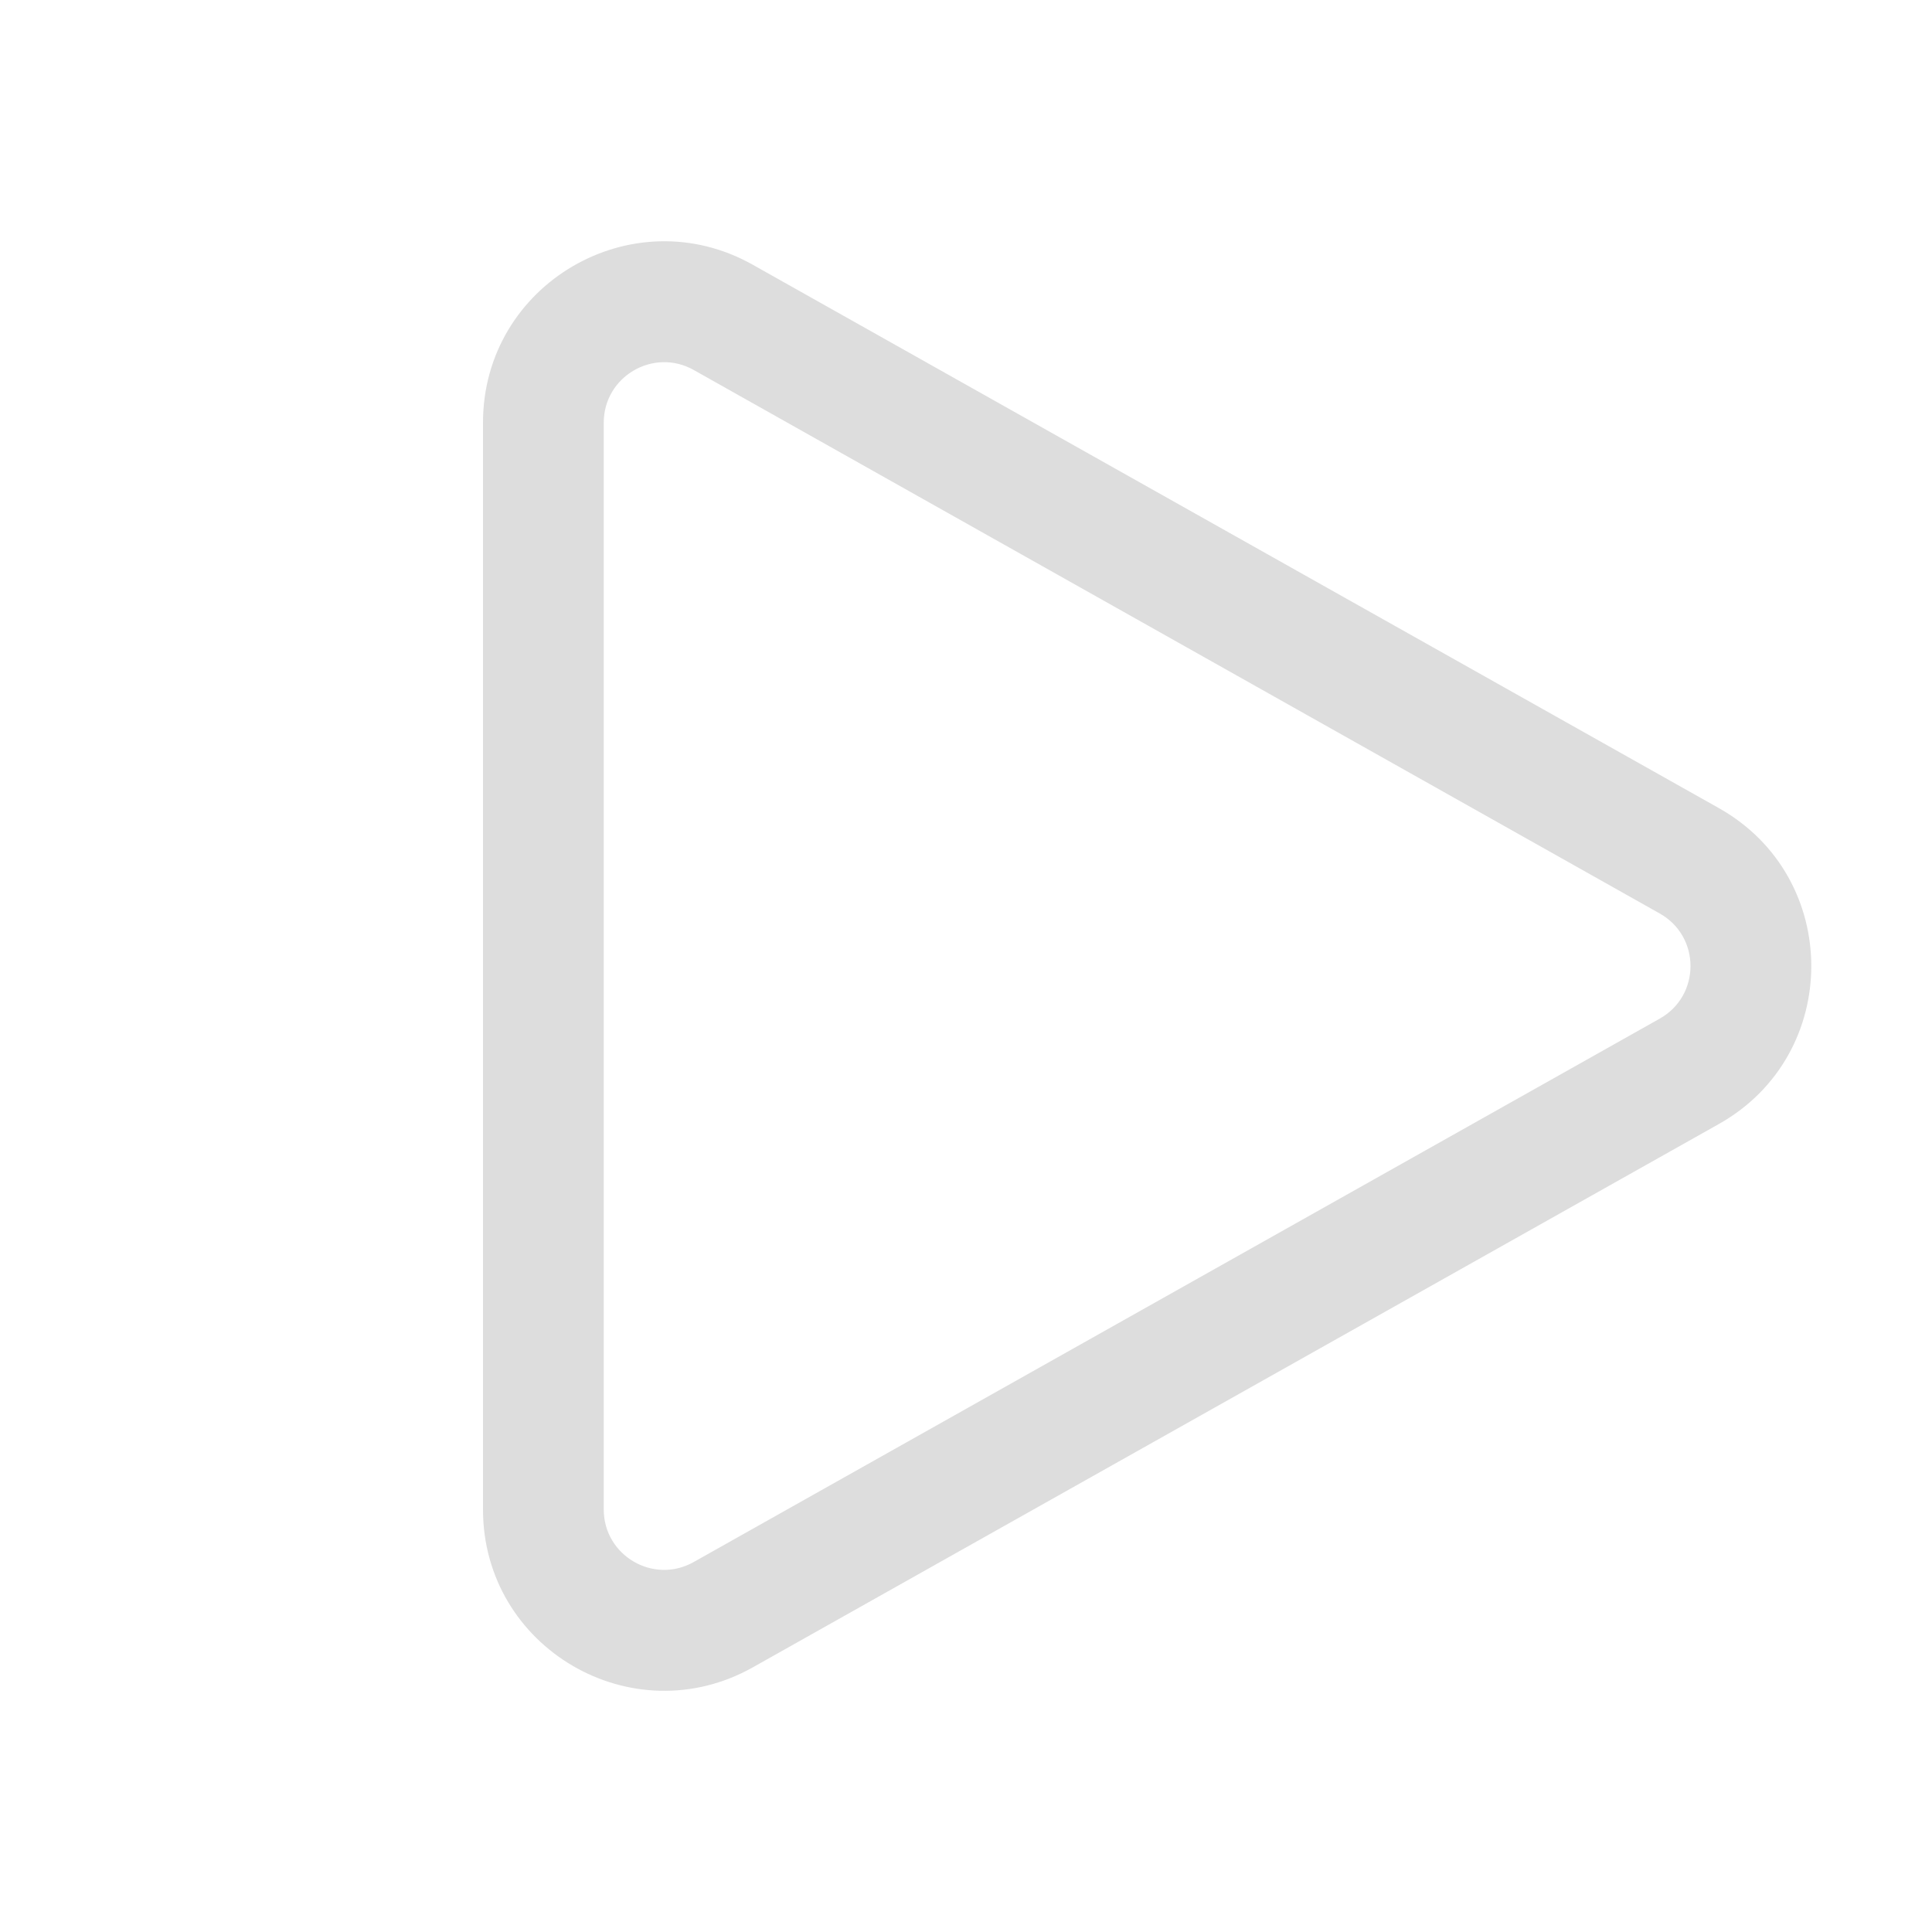 <svg width="16" height="16" viewBox="0 0 16 16" fill="none" xmlns="http://www.w3.org/2000/svg">
    <path d="M5.745 3.064C5.412 2.877 5 3.118 5 3.5V12.501C5 12.883 5.412 13.124 5.745 12.936L13.745 8.436C14.085 8.245 14.085 7.756 13.745 7.565L5.745 3.064ZM4 3.5C4 2.353 5.236 1.63 6.235 2.193L14.236 6.693C15.255 7.267 15.255 8.734 14.236 9.308L6.235 13.808C5.235 14.37 4 13.648 4 12.501V3.5Z"
          fill="#dddddd"/>
</svg>
